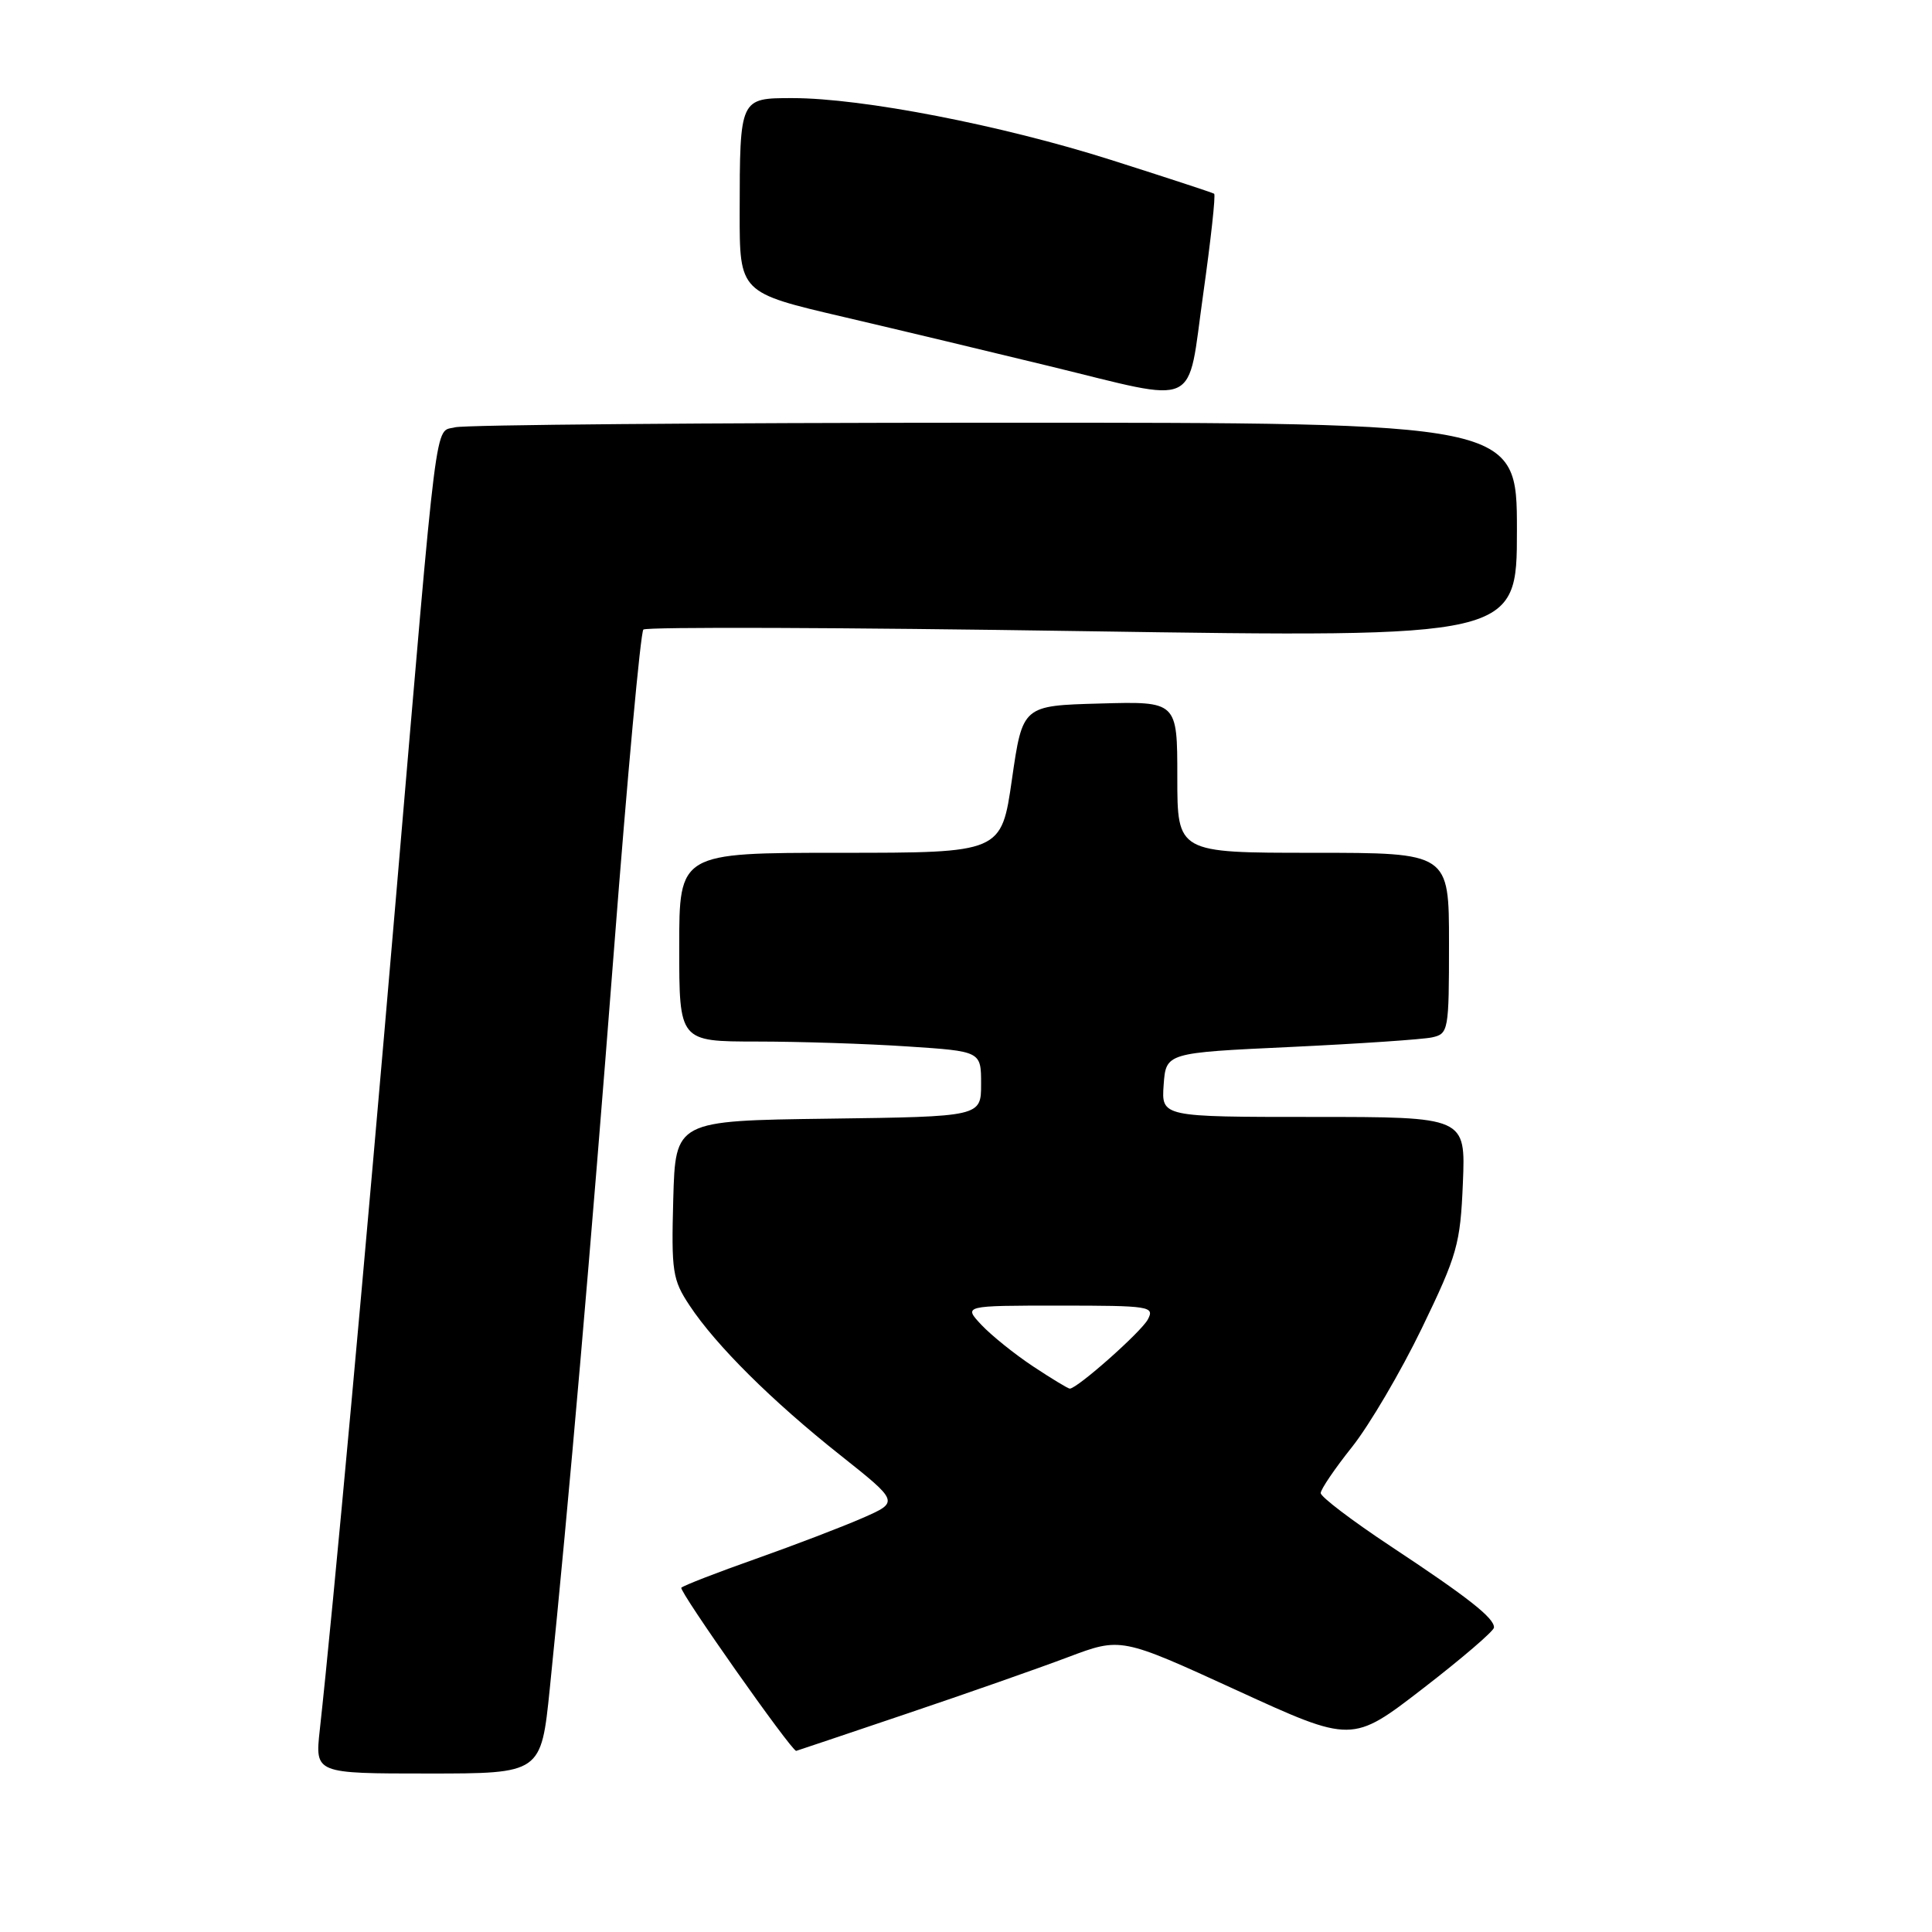 <?xml version="1.0" encoding="UTF-8" standalone="no"?>
<!DOCTYPE svg PUBLIC "-//W3C//DTD SVG 1.1//EN" "http://www.w3.org/Graphics/SVG/1.1/DTD/svg11.dtd" >
<svg xmlns="http://www.w3.org/2000/svg" xmlns:xlink="http://www.w3.org/1999/xlink" version="1.1" viewBox="0 0 256 256">
 <g >
 <path fill="currentColor"
d=" M 72.85 223.75 C 75.37 199.10 78.29 165.50 81.36 125.79 C 83.13 102.85 84.88 83.79 85.25 83.42 C 85.62 83.05 111.81 83.14 143.46 83.63 C 201.00 84.50 201.00 84.50 201.00 70.25 C 201.00 56.00 201.00 56.00 131.75 56.01 C 93.66 56.02 61.51 56.29 60.30 56.62 C 57.55 57.36 58.08 53.10 52.46 119.00 C 48.38 166.80 44.15 213.10 42.37 229.25 C 41.74 235.00 41.74 235.00 56.72 235.00 C 71.70 235.00 71.70 235.00 72.85 223.75 Z  M 120.04 227.11 C 127.99 224.43 137.66 221.04 141.52 219.58 C 148.53 216.94 148.53 216.94 163.85 223.96 C 179.16 230.98 179.16 230.98 188.54 223.74 C 193.70 219.76 197.94 216.12 197.96 215.66 C 198.02 214.41 194.55 211.68 184.25 204.87 C 179.16 201.50 175.00 198.34 175.00 197.84 C 175.00 197.35 176.87 194.59 179.16 191.72 C 181.44 188.85 185.60 181.78 188.40 176.00 C 193.11 166.25 193.50 164.88 193.84 156.75 C 194.20 148.00 194.20 148.00 174.04 148.00 C 153.89 148.00 153.89 148.00 154.19 143.75 C 154.50 139.50 154.50 139.50 171.00 138.73 C 180.07 138.30 188.51 137.73 189.75 137.46 C 191.93 136.98 192.00 136.59 192.00 124.98 C 192.00 113.00 192.00 113.00 174.00 113.00 C 156.00 113.00 156.00 113.00 156.00 102.97 C 156.00 92.93 156.00 92.93 145.75 93.22 C 135.50 93.50 135.50 93.50 134.09 103.25 C 132.69 113.00 132.69 113.00 111.34 113.00 C 90.00 113.00 90.00 113.00 90.00 125.50 C 90.00 138.00 90.00 138.00 100.25 138.01 C 105.89 138.01 114.89 138.30 120.25 138.66 C 130.00 139.30 130.00 139.30 130.00 143.63 C 130.00 147.96 130.00 147.96 109.75 148.23 C 89.50 148.50 89.50 148.50 89.21 158.90 C 88.95 168.50 89.11 169.57 91.37 172.98 C 94.86 178.26 102.28 185.63 111.32 192.80 C 119.14 199.01 119.14 199.01 114.32 201.13 C 111.67 202.29 105.30 204.73 100.16 206.55 C 95.02 208.36 90.58 210.09 90.28 210.38 C 89.90 210.76 104.85 232.00 105.50 232.00 C 105.54 232.00 112.08 229.80 120.04 227.11 Z  M 159.43 38.97 C 160.44 31.80 161.10 25.82 160.88 25.67 C 160.67 25.53 154.49 23.50 147.15 21.17 C 132.70 16.58 114.23 13.00 105.02 13.00 C 98.01 13.00 98.03 12.95 98.01 28.14 C 98.00 38.78 98.00 38.78 111.75 41.99 C 119.31 43.76 131.57 46.69 139.00 48.50 C 159.28 53.43 157.25 54.38 159.43 38.97 Z  M 136.90 181.06 C 134.45 179.44 131.37 176.96 130.05 175.56 C 127.65 173.00 127.65 173.00 140.36 173.00 C 152.38 173.00 153.02 173.10 152.09 174.84 C 151.20 176.50 142.74 184.00 141.75 184.00 C 141.53 184.00 139.34 182.68 136.90 181.06 Z "/>
</g>
</svg>